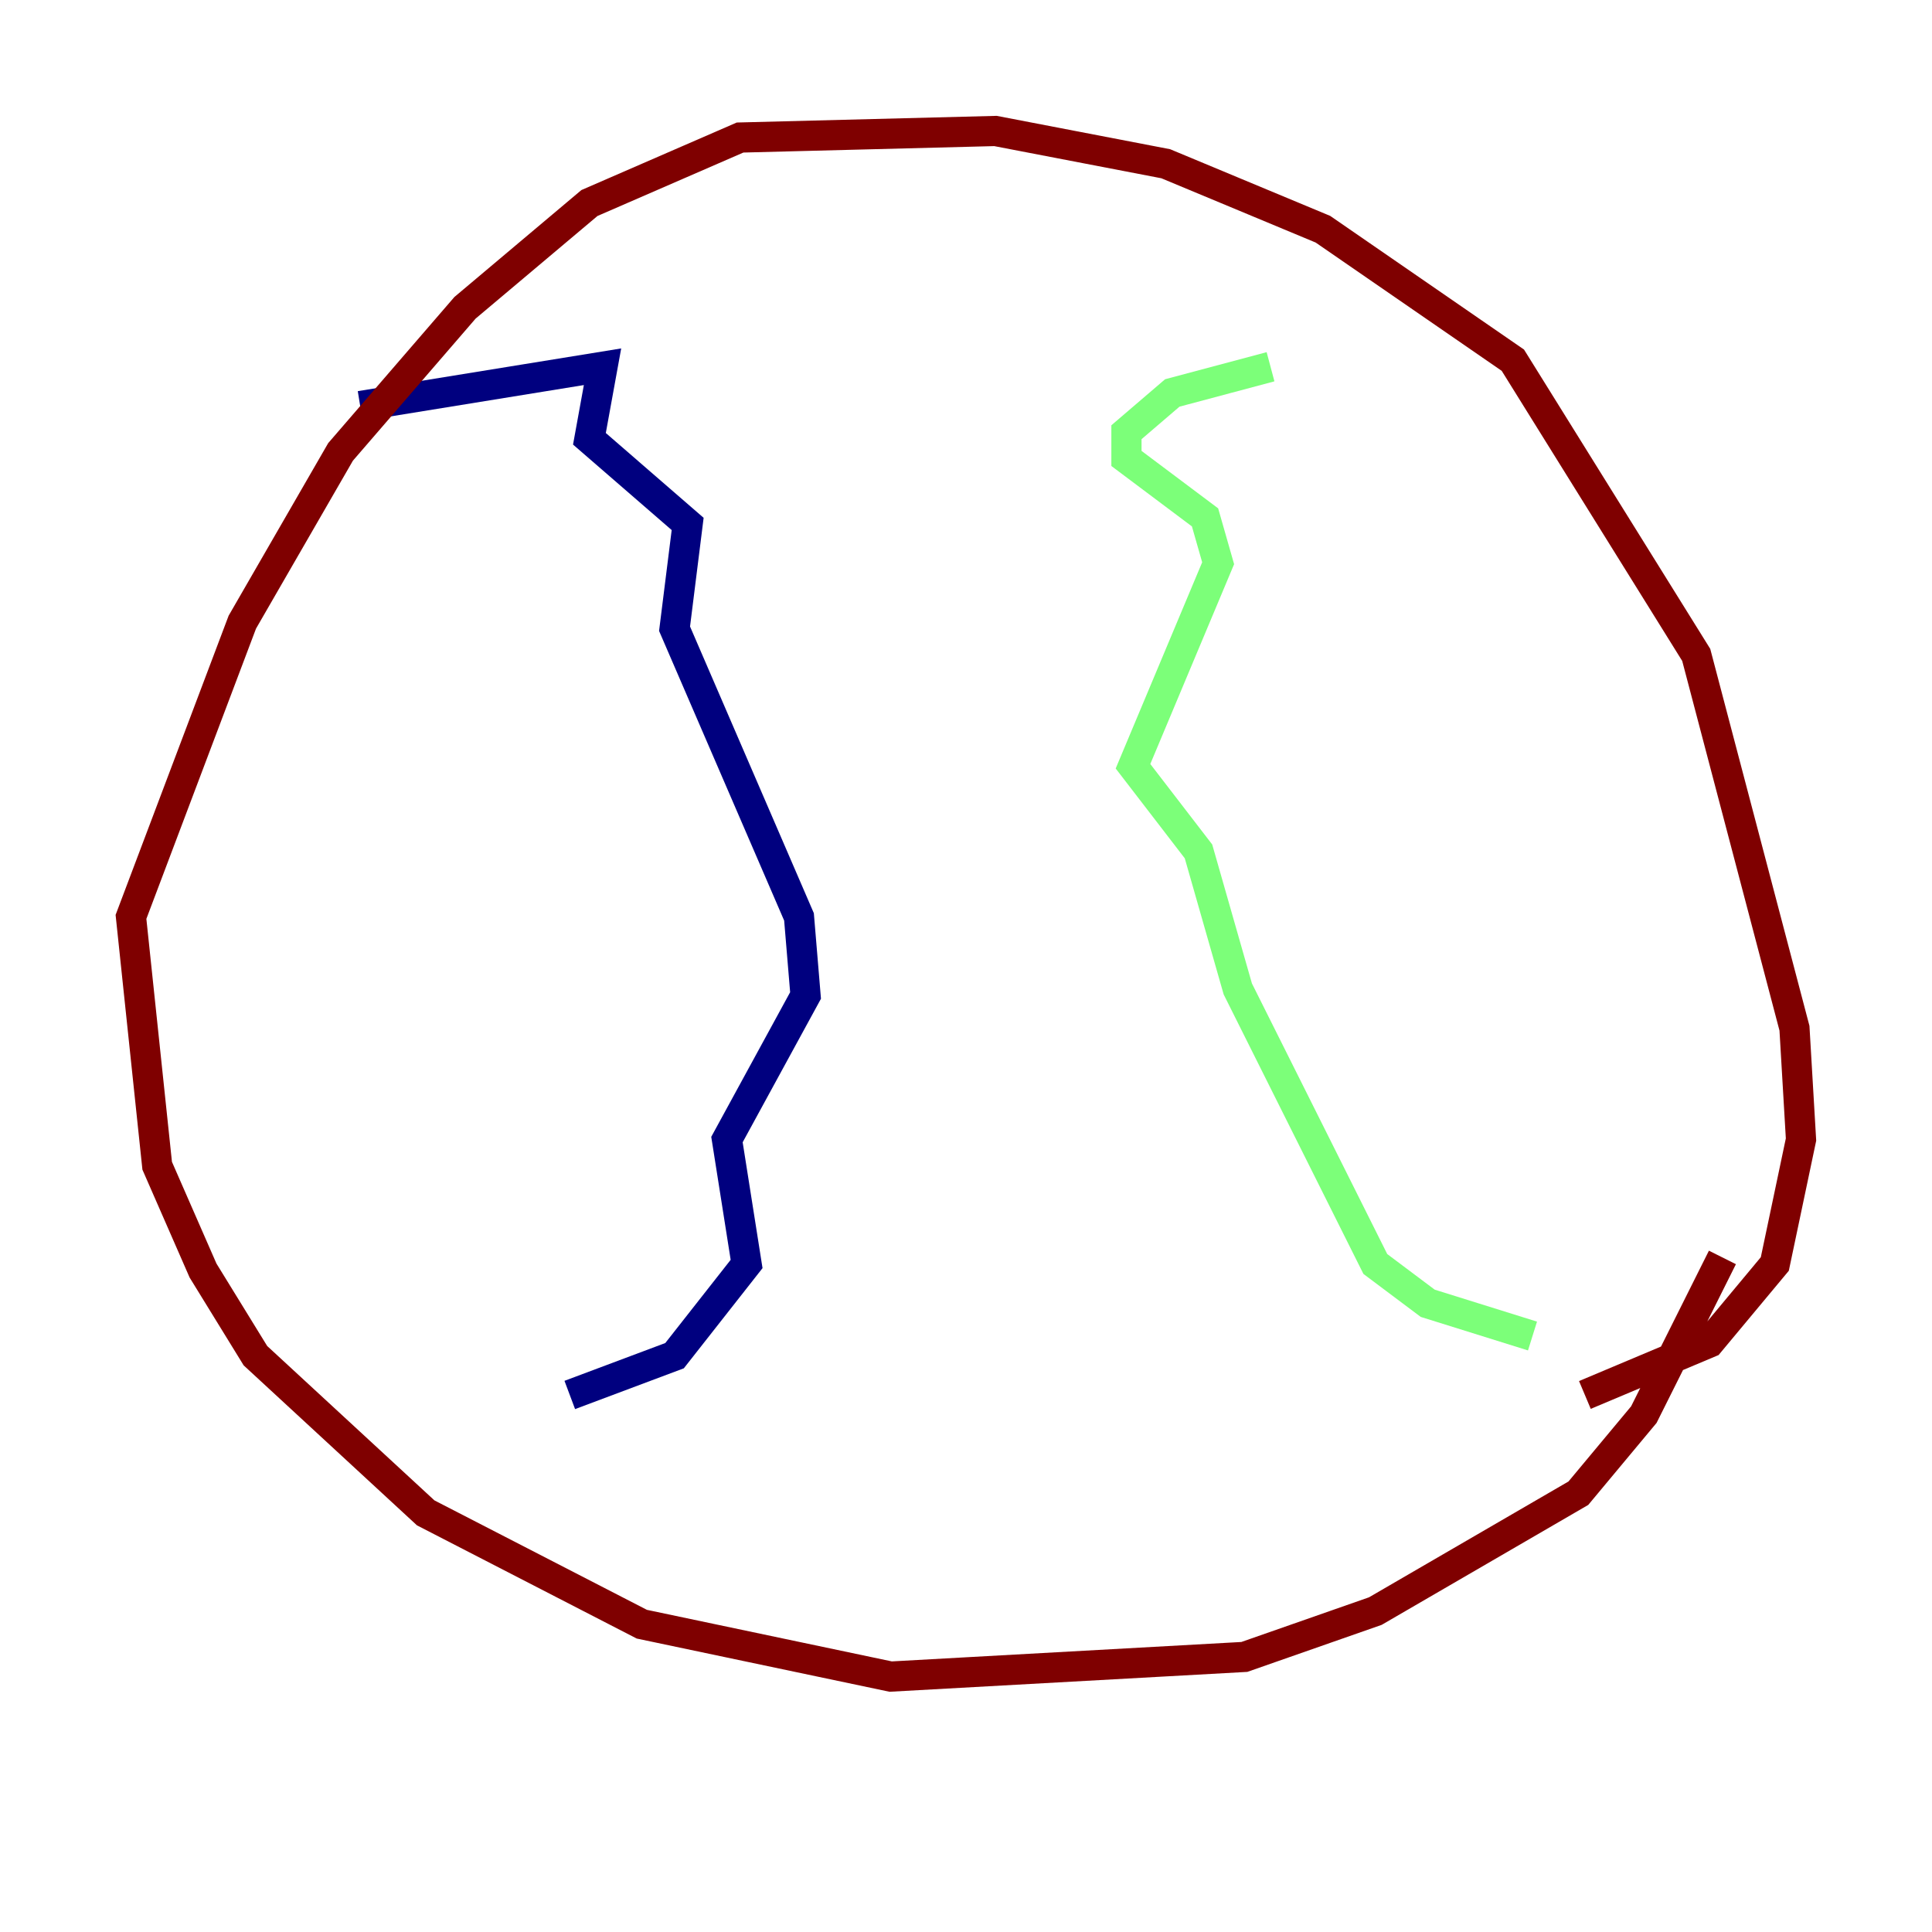 <?xml version="1.0" encoding="utf-8" ?>
<svg baseProfile="tiny" height="128" version="1.2" viewBox="0,0,128,128" width="128" xmlns="http://www.w3.org/2000/svg" xmlns:ev="http://www.w3.org/2001/xml-events" xmlns:xlink="http://www.w3.org/1999/xlink"><defs /><polyline fill="none" points="23.864,26.902 39.919,24.298 39.051,29.071 45.559,34.712 44.691,41.654 52.936,60.746 53.37,65.953 48.163,75.498 49.464,83.742 44.691,89.817 37.749,92.42" stroke="#00007f" stroke-width="2" /><polyline fill="none" points="84.176,24.298 77.668,26.034 74.63,28.637 74.63,30.373 79.837,34.278 80.705,37.315 75.064,50.766 79.403,56.407 82.007,65.519 91.119,83.742 94.59,86.346 101.532,88.515" stroke="#7cff79" stroke-width="2" /><polyline fill="none" points="105.003,92.42 113.248,88.949 117.586,83.742 119.322,75.498 118.888,68.122 112.38,43.39 100.231,23.864 87.647,15.186 77.234,10.848 65.953,8.678 49.031,9.112 39.051,13.451 30.807,20.393 22.563,29.939 16.054,41.22 8.678,60.746 10.414,77.234 13.451,84.176 16.922,89.817 28.203,100.231 42.522,107.607 59.01,111.078 82.441,109.776 91.119,106.739 104.57,98.929 108.909,93.722 114.115,83.308" stroke="#7f0000" stroke-width="2" /></svg>